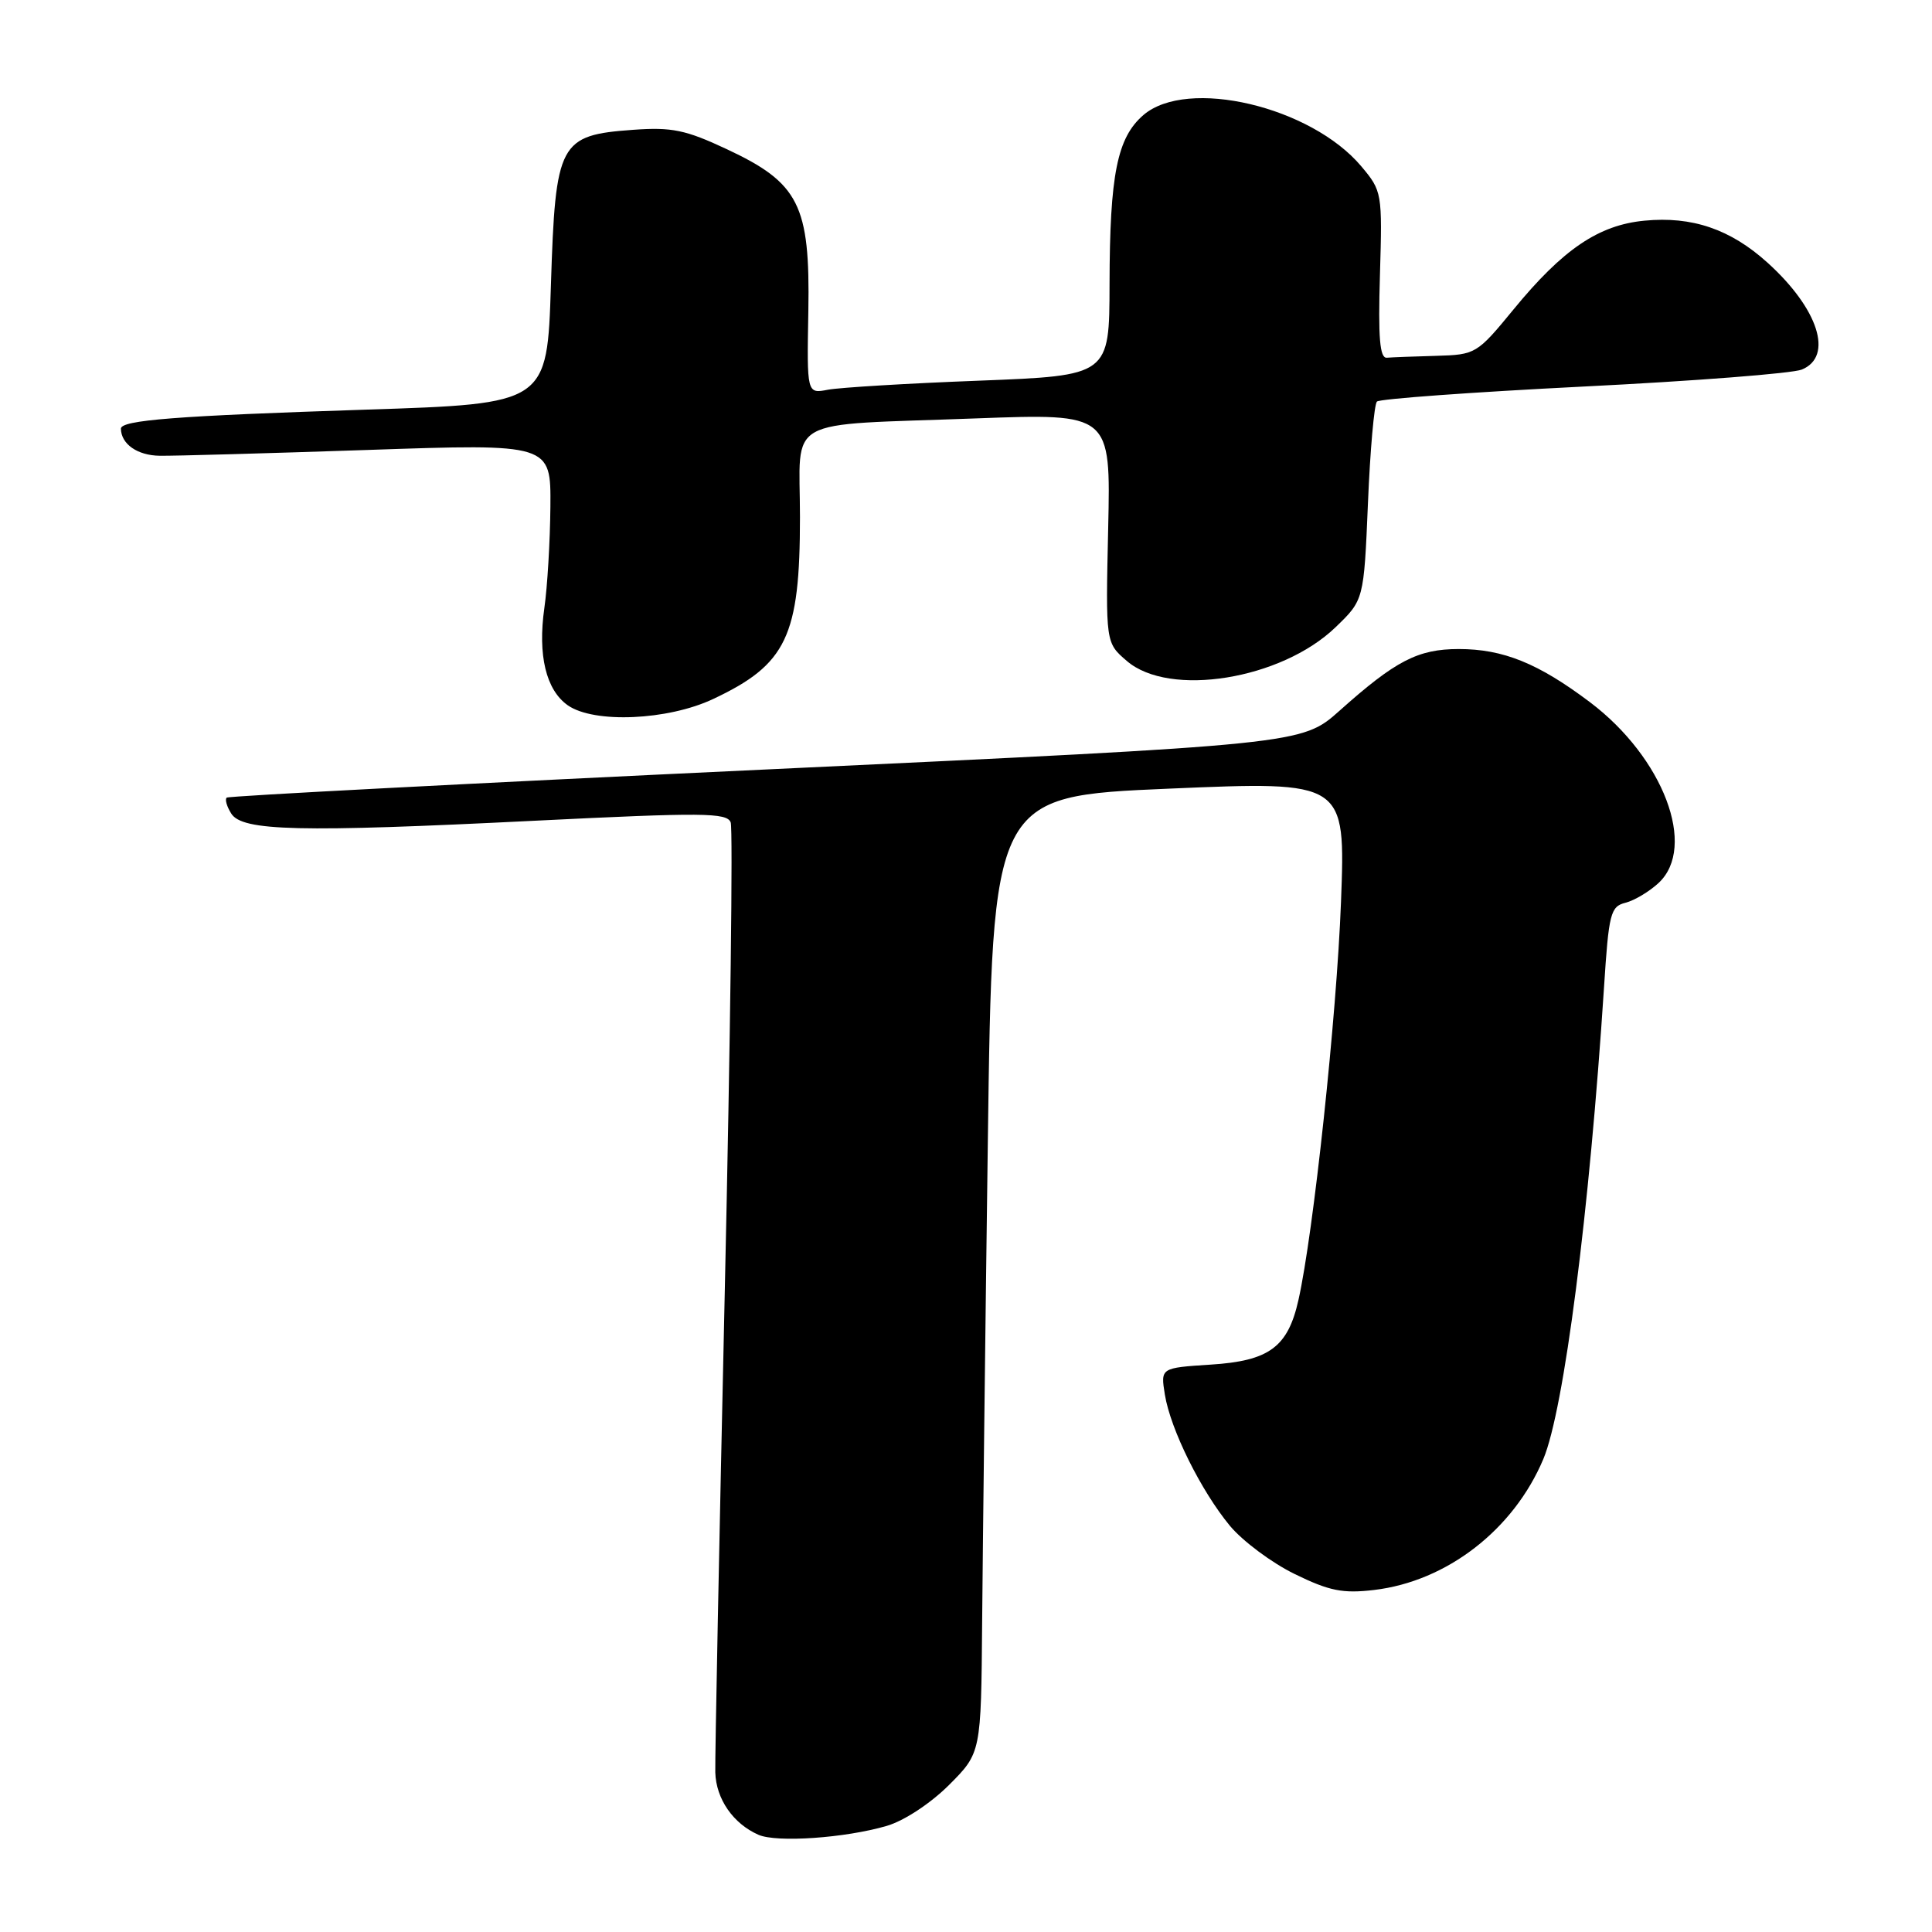 <?xml version="1.0" encoding="UTF-8" standalone="no"?>
<!DOCTYPE svg PUBLIC "-//W3C//DTD SVG 1.1//EN" "http://www.w3.org/Graphics/SVG/1.1/DTD/svg11.dtd" >
<svg xmlns="http://www.w3.org/2000/svg" xmlns:xlink="http://www.w3.org/1999/xlink" version="1.1" viewBox="0 0 256 256">
 <g >
 <path fill="currentColor"
d=" M 117.50 241.94 C 119.80 241.27 123.30 238.96 125.75 236.52 C 130.00 232.26 130.00 232.26 130.14 214.88 C 130.22 205.32 130.55 176.80 130.89 151.50 C 131.50 105.50 131.50 105.50 154.90 104.50 C 178.29 103.50 178.29 103.50 177.69 119.50 C 177.12 134.61 174.04 163.41 172.05 172.26 C 170.65 178.51 168.17 180.33 160.41 180.82 C 153.78 181.25 153.78 181.25 154.35 184.79 C 155.10 189.41 159.14 197.55 162.98 202.19 C 164.67 204.21 168.52 207.09 171.56 208.57 C 176.14 210.81 177.92 211.17 182.07 210.68 C 191.72 209.54 200.56 202.69 204.50 193.33 C 207.24 186.81 210.61 160.60 212.54 130.83 C 213.17 121.02 213.40 120.12 215.38 119.62 C 216.57 119.32 218.54 118.14 219.77 117.00 C 224.90 112.22 220.41 100.40 210.70 93.06 C 203.84 87.89 199.19 86.00 193.28 86.00 C 187.88 86.01 184.93 87.53 177.50 94.17 C 172.50 98.63 172.50 98.63 101.50 101.96 C 62.45 103.79 30.29 105.47 30.04 105.69 C 29.78 105.92 30.05 106.86 30.64 107.80 C 32.10 110.13 39.61 110.31 70.88 108.75 C 93.13 107.65 96.32 107.67 96.82 108.97 C 97.13 109.78 96.78 137.68 96.04 170.97 C 95.30 204.26 94.73 233.01 94.78 234.85 C 94.88 238.37 97.14 241.64 100.50 243.12 C 102.92 244.18 112.00 243.55 117.50 241.94 Z  M 94.50 92.62 C 104.23 88.04 106.00 84.32 106.00 68.51 C 106.00 55.00 103.48 56.41 129.34 55.44 C 147.18 54.78 147.18 54.78 146.84 69.97 C 146.50 85.17 146.50 85.17 149.31 87.58 C 154.94 92.44 169.75 90.05 176.95 83.13 C 180.72 79.50 180.72 79.50 181.26 66.69 C 181.55 59.64 182.09 53.58 182.45 53.21 C 182.81 52.85 195.12 51.96 209.81 51.22 C 224.49 50.49 237.51 49.48 238.75 48.97 C 242.99 47.23 240.95 40.90 234.20 34.80 C 229.30 30.37 224.20 28.63 217.90 29.24 C 211.82 29.82 207.10 33.02 200.56 40.99 C 195.71 46.90 195.53 47.00 190.31 47.15 C 187.39 47.23 184.44 47.34 183.76 47.40 C 182.83 47.48 182.60 44.78 182.85 36.43 C 183.17 25.56 183.13 25.31 180.38 22.04 C 173.70 14.10 157.31 10.24 151.50 15.25 C 148.03 18.25 147.05 23.11 147.02 37.64 C 147.00 49.77 147.00 49.77 129.75 50.44 C 120.26 50.80 111.24 51.35 109.71 51.64 C 106.91 52.18 106.91 52.18 107.11 41.20 C 107.35 27.17 105.88 24.24 96.29 19.76 C 90.85 17.21 89.02 16.83 83.91 17.20 C 74.09 17.91 73.60 18.82 73.00 37.77 C 72.50 53.50 72.50 53.50 48.50 54.28 C 23.32 55.10 15.99 55.67 16.02 56.81 C 16.06 58.85 18.21 60.35 21.16 60.39 C 23.00 60.42 35.41 60.07 48.75 59.62 C 73.00 58.79 73.00 58.79 72.93 67.14 C 72.89 71.74 72.53 77.78 72.13 80.56 C 71.24 86.82 72.35 91.43 75.24 93.46 C 78.71 95.88 88.48 95.46 94.50 92.62 Z "/>
</g>
</svg>